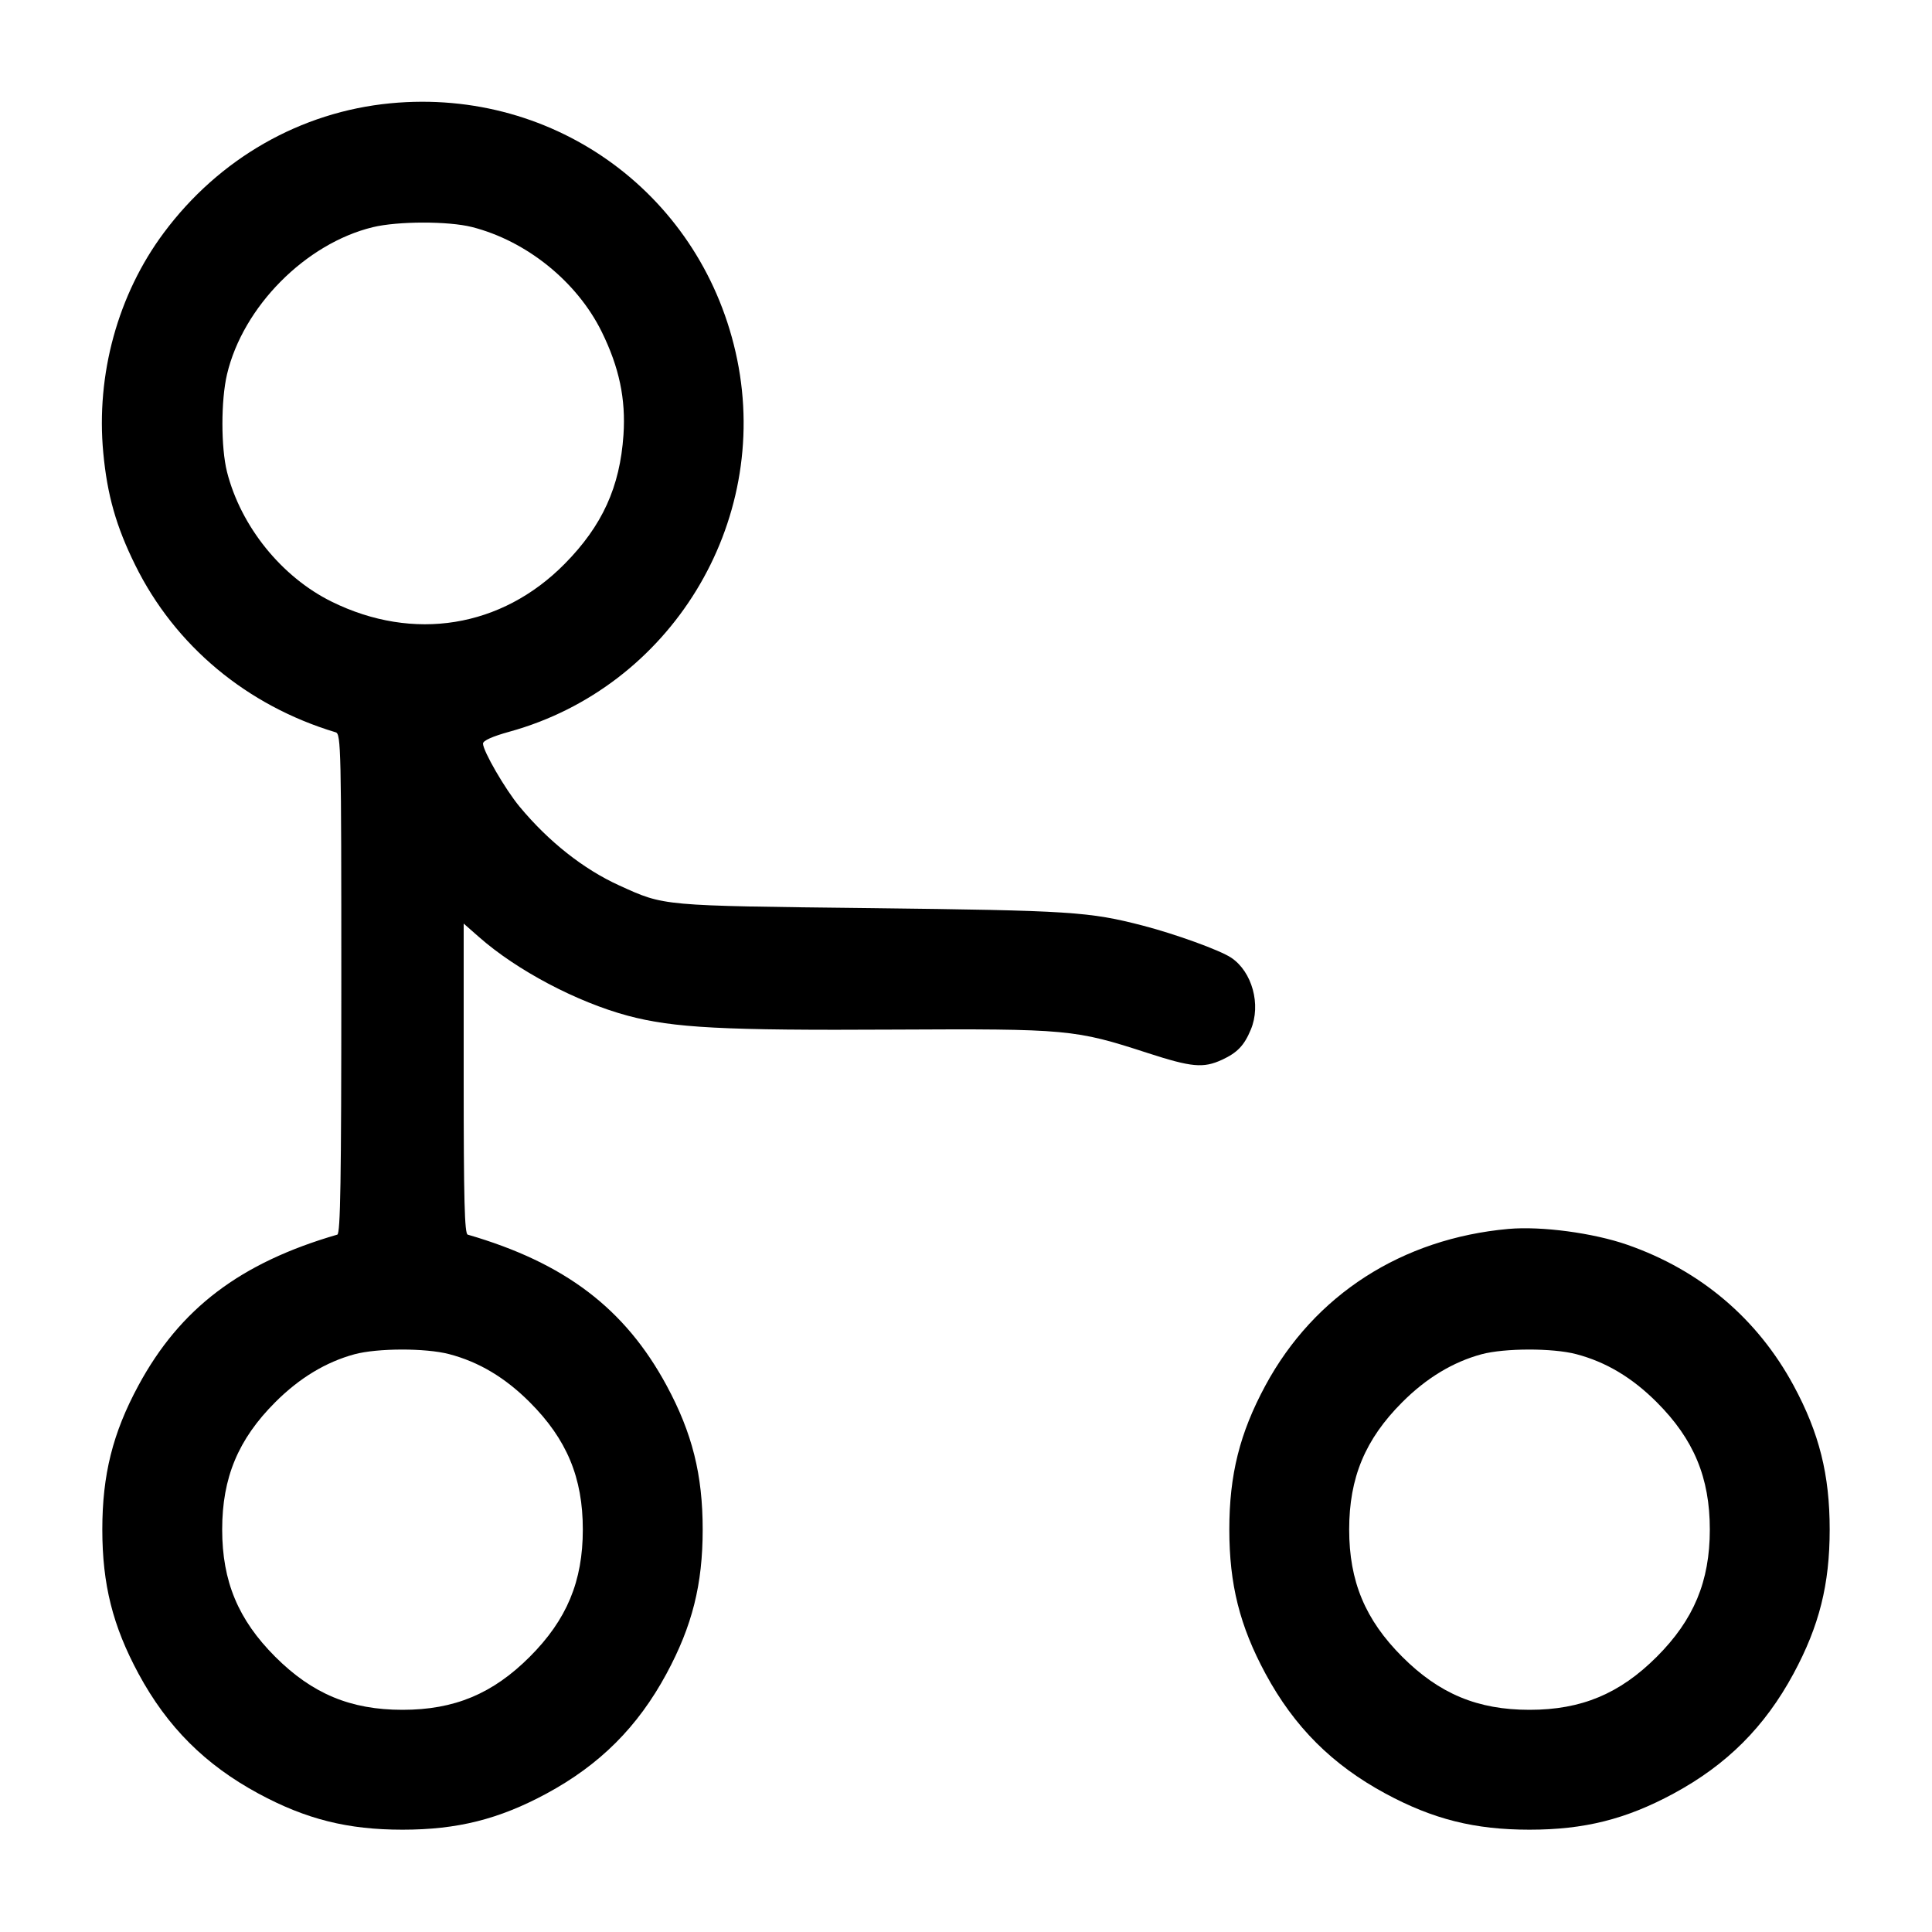 <svg width="24" height="24" viewBox="0 0 24 24" fill="none" xmlns="http://www.w3.org/2000/svg"><path d="M4.851 1.283 C 3.734 1.390,2.721 1.969,2.034 2.893 C 1.464 3.658,1.191 4.654,1.283 5.625 C 1.332 6.150,1.443 6.541,1.680 7.020 C 2.174 8.022,3.067 8.766,4.170 9.097 C 4.236 9.116,4.240 9.300,4.240 12.220 C 4.240 14.668,4.229 15.326,4.190 15.337 C 2.984 15.687,2.236 16.255,1.719 17.212 C 1.400 17.803,1.271 18.320,1.271 19.000 C 1.271 19.682,1.400 20.197,1.721 20.792 C 2.078 21.453,2.549 21.923,3.212 22.281 C 3.803 22.600,4.320 22.729,5.000 22.729 C 5.680 22.729,6.197 22.600,6.788 22.281 C 7.451 21.923,7.922 21.453,8.279 20.792 C 8.600 20.197,8.729 19.682,8.729 19.000 C 8.729 18.320,8.600 17.803,8.281 17.212 C 7.764 16.255,7.016 15.687,5.810 15.337 C 5.771 15.326,5.760 14.903,5.760 13.398 L 5.760 11.473 5.949 11.639 C 6.419 12.054,7.166 12.448,7.800 12.618 C 8.366 12.769,8.984 12.802,11.100 12.790 C 13.267 12.779,13.353 12.787,14.257 13.081 C 14.804 13.258,14.947 13.272,15.180 13.165 C 15.370 13.077,15.456 12.988,15.538 12.790 C 15.668 12.481,15.555 12.070,15.293 11.896 C 15.153 11.803,14.603 11.604,14.200 11.499 C 13.529 11.325,13.300 11.311,10.820 11.281 C 8.197 11.251,8.258 11.256,7.694 11.000 C 7.249 10.798,6.815 10.455,6.454 10.020 C 6.275 9.804,6.000 9.329,6.000 9.237 C 6.001 9.200,6.116 9.148,6.330 9.089 C 8.329 8.536,9.573 6.504,9.158 4.468 C 8.744 2.440,6.913 1.086,4.851 1.283 M5.862 2.820 C 6.540 2.992,7.167 3.498,7.474 4.120 C 7.692 4.563,7.775 4.955,7.745 5.403 C 7.701 6.050,7.482 6.531,7.014 7.005 C 6.231 7.798,5.136 7.975,4.120 7.474 C 3.498 7.167,2.992 6.540,2.820 5.862 C 2.744 5.559,2.744 4.974,2.820 4.650 C 3.018 3.810,3.796 3.025,4.632 2.822 C 4.942 2.747,5.568 2.746,5.862 2.820 M18.740 15.266 C 17.415 15.385,16.327 16.085,15.719 17.212 C 15.400 17.803,15.271 18.320,15.271 19.000 C 15.271 19.682,15.400 20.197,15.721 20.792 C 16.078 21.453,16.549 21.923,17.212 22.281 C 17.803 22.600,18.320 22.729,19.000 22.729 C 19.680 22.729,20.197 22.600,20.788 22.281 C 21.451 21.923,21.922 21.453,22.279 20.792 C 22.600 20.197,22.729 19.682,22.729 19.000 C 22.729 18.320,22.600 17.803,22.281 17.212 C 21.832 16.381,21.122 15.779,20.215 15.463 C 19.793 15.316,19.149 15.230,18.740 15.266 M5.578 16.821 C 5.949 16.918,6.274 17.112,6.581 17.419 C 7.041 17.879,7.240 18.356,7.240 19.000 C 7.240 19.644,7.041 20.121,6.581 20.581 C 6.121 21.041,5.644 21.240,5.000 21.240 C 4.356 21.240,3.879 21.041,3.419 20.581 C 2.959 20.121,2.760 19.644,2.760 19.000 C 2.760 18.356,2.959 17.879,3.419 17.419 C 3.719 17.118,4.050 16.919,4.404 16.823 C 4.692 16.746,5.285 16.745,5.578 16.821 M19.578 16.821 C 19.949 16.918,20.274 17.112,20.581 17.419 C 21.041 17.879,21.240 18.356,21.240 19.000 C 21.240 19.644,21.041 20.121,20.581 20.581 C 20.121 21.041,19.644 21.240,19.000 21.240 C 18.356 21.240,17.879 21.041,17.419 20.581 C 16.959 20.121,16.760 19.644,16.760 19.000 C 16.760 18.356,16.959 17.879,17.419 17.419 C 17.719 17.118,18.050 16.919,18.404 16.823 C 18.692 16.746,19.285 16.745,19.578 16.821 " stroke="none" fill-rule="evenodd" fill="black"></path></svg>